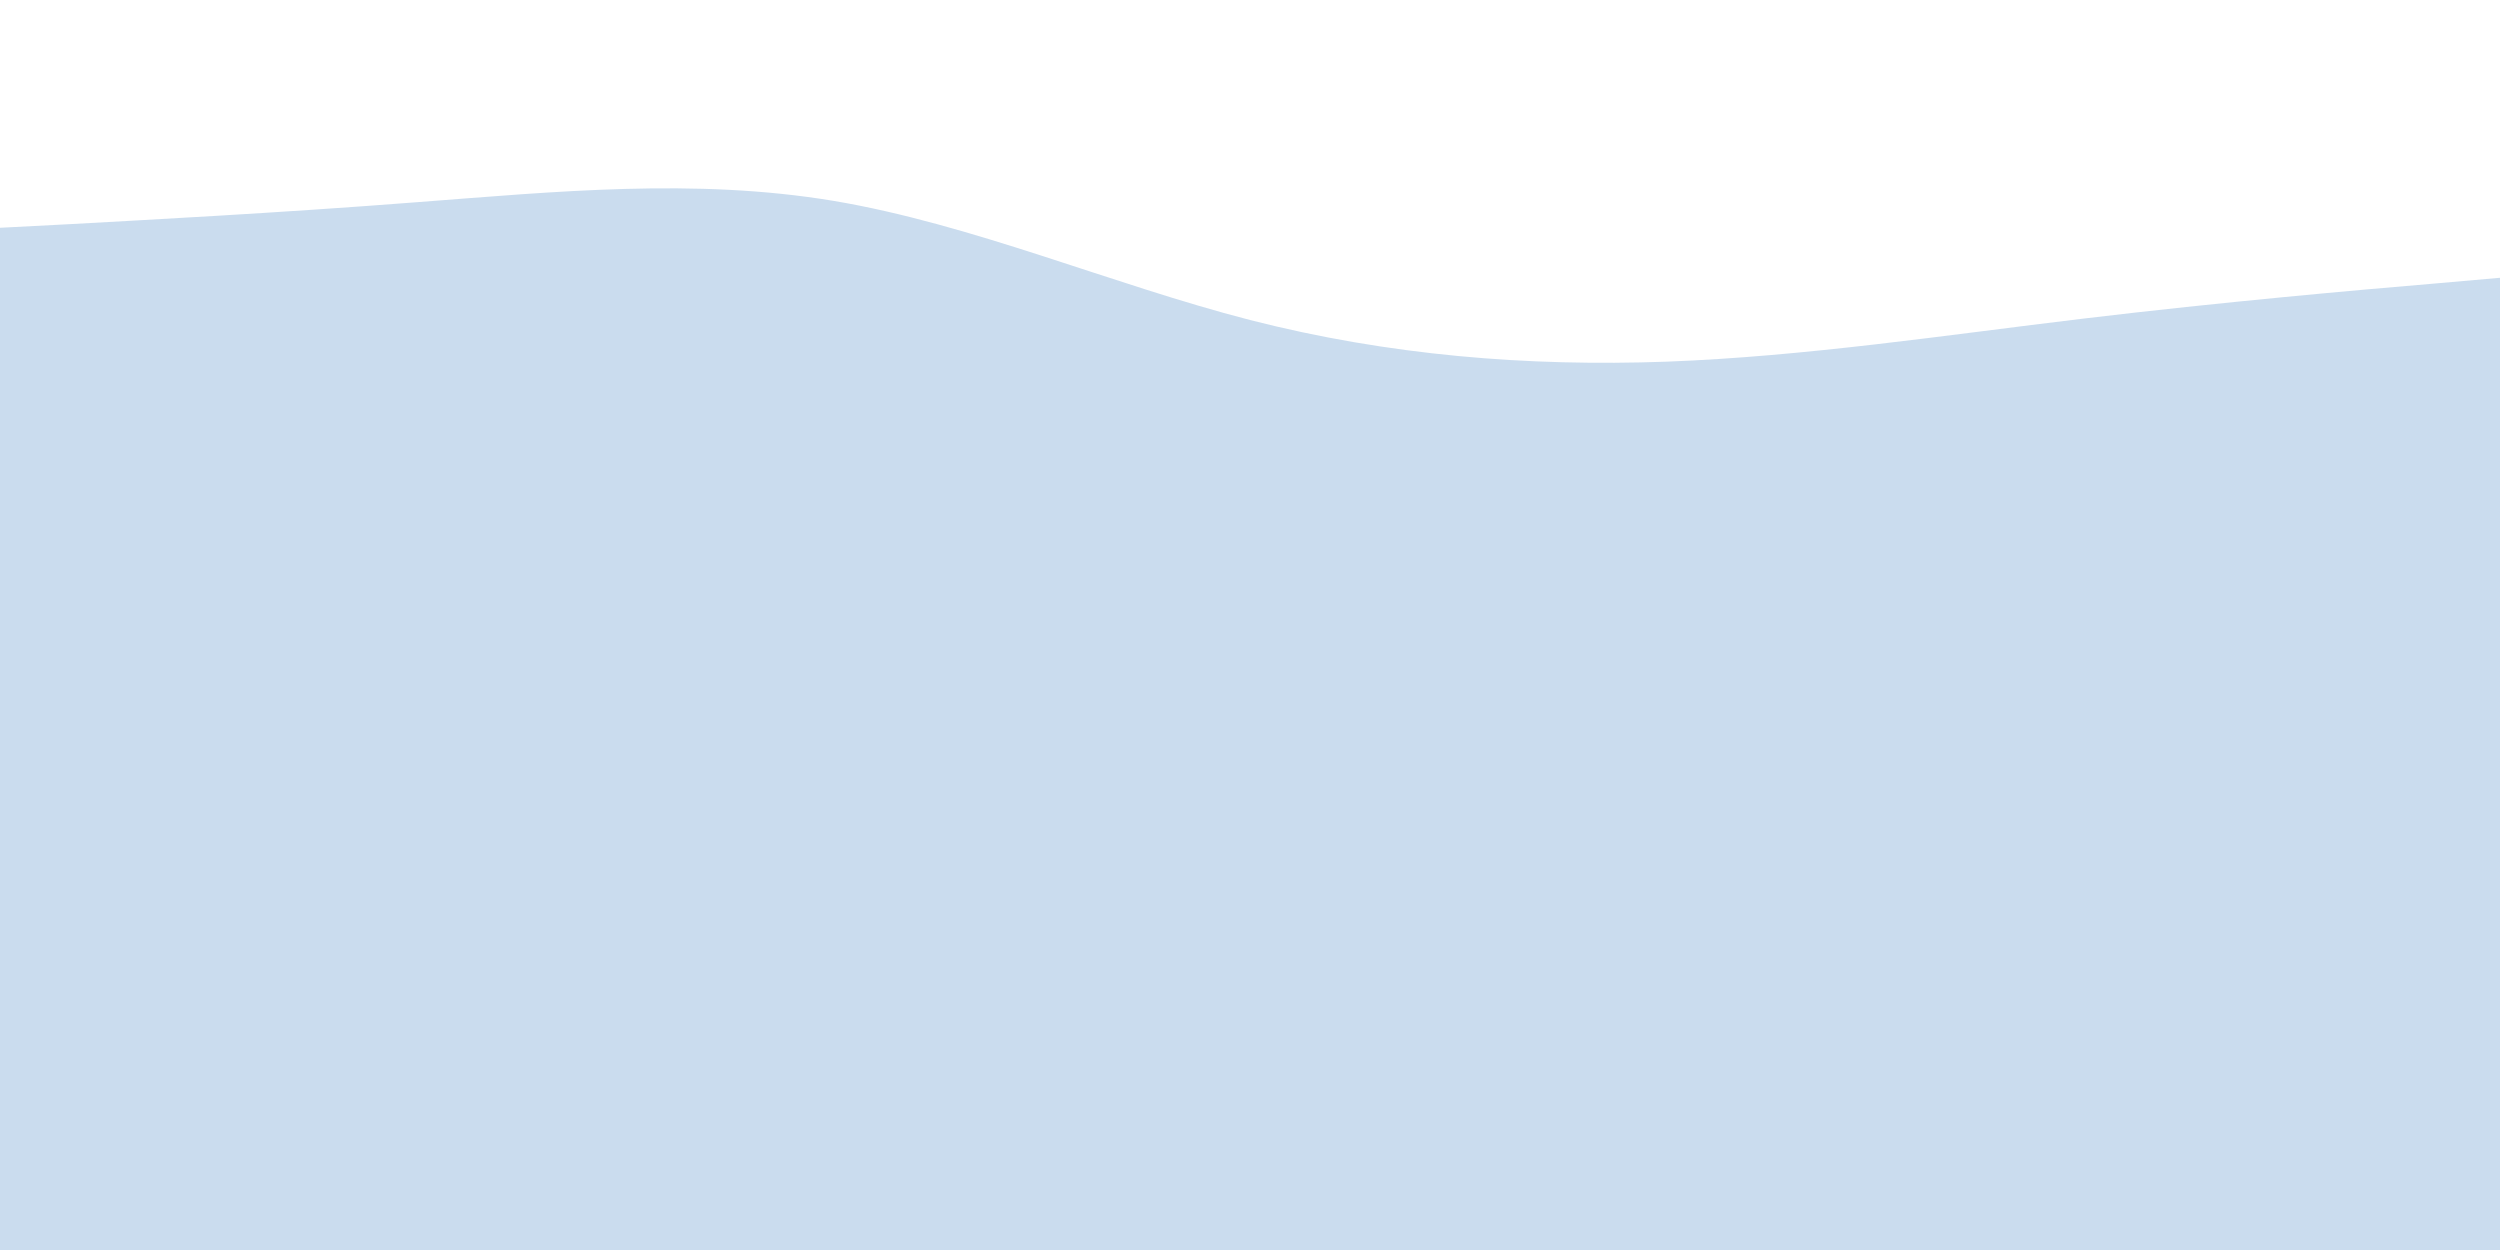 <svg id="visual" viewBox="0 0 900 450" width="900" height="450" xmlns="http://www.w3.org/2000/svg" xmlns:xlink="http://www.w3.org/1999/xlink" version="1.1"><rect x="0" y="0" width="900" height="450" fill="#cadcee"></rect><path d="M0 82L25 80.7C50 79.3 100 76.7 150 72.8C200 69 250 64 300 72.3C350 80.7 400 102.3 450 115.2C500 128 550 132 600 130.2C650 128.3 700 120.7 750 114.7C800 108.7 850 104.3 875 102.2L900 100L900 0L875 0C850 0 800 0 750 0C700 0 650 0 600 0C550 0 500 0 450 0C400 0 350 0 300 0C250 0 200 0 150 0C100 0 50 0 25 0L0 0Z" fill="#fff" stroke-linecap="round" stroke-linejoin="miter"></path></svg>